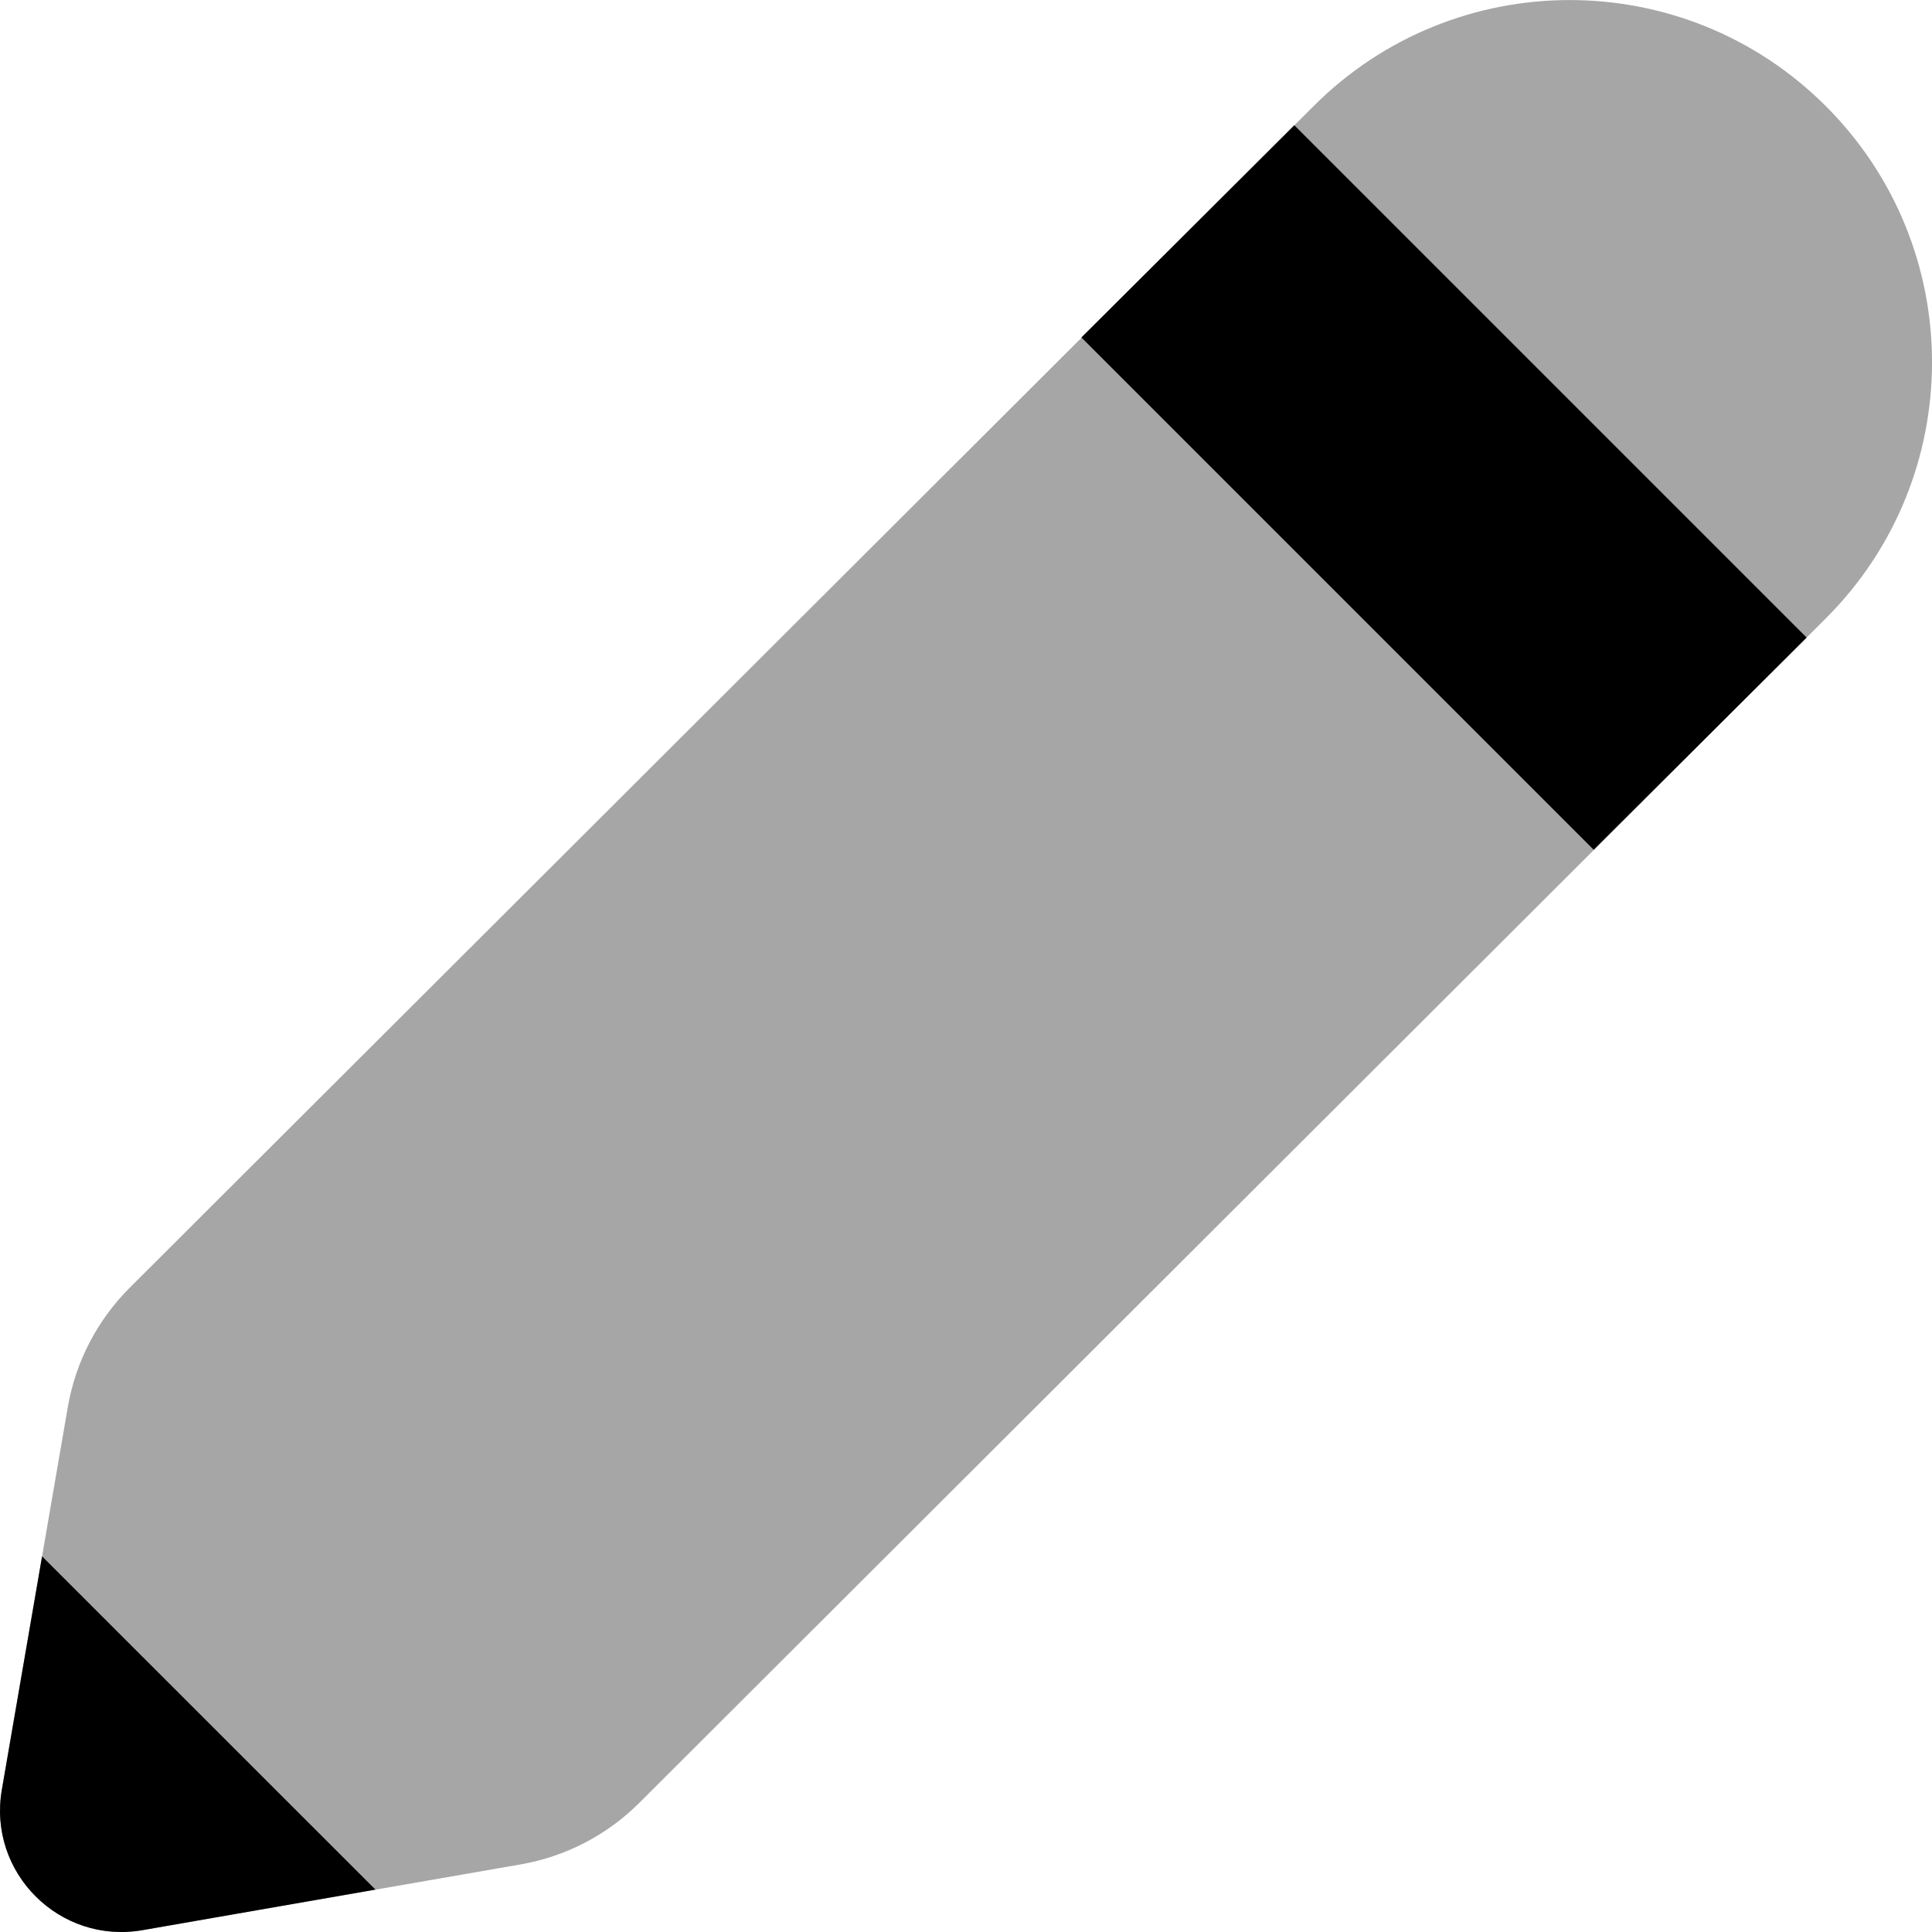 <svg width="18" height="18" viewBox="0 0 18 18" fill="none" xmlns="http://www.w3.org/2000/svg">
<path opacity="0.35" d="M17.011 0.989C15.693 -0.329 13.556 -0.329 12.238 0.989L1.208 11.998C0.906 12.3 0.705 12.687 0.632 13.108L0.017 16.675C-0.116 17.447 0.555 18.117 1.327 17.983L4.852 17.37C5.27 17.297 5.656 17.097 5.956 16.797L17.011 5.761C18.33 4.443 18.33 2.307 17.011 0.989Z" fill="black"/>
<path d="M10.075 3.144L14.848 7.917L16.832 5.94L12.059 1.167L10.075 3.144Z" fill="black"/>
<path d="M0.392 14.5L0.017 16.675C-0.116 17.447 0.555 18.117 1.327 17.983L3.498 17.605L0.392 14.5Z" fill="black"/>
</svg>


